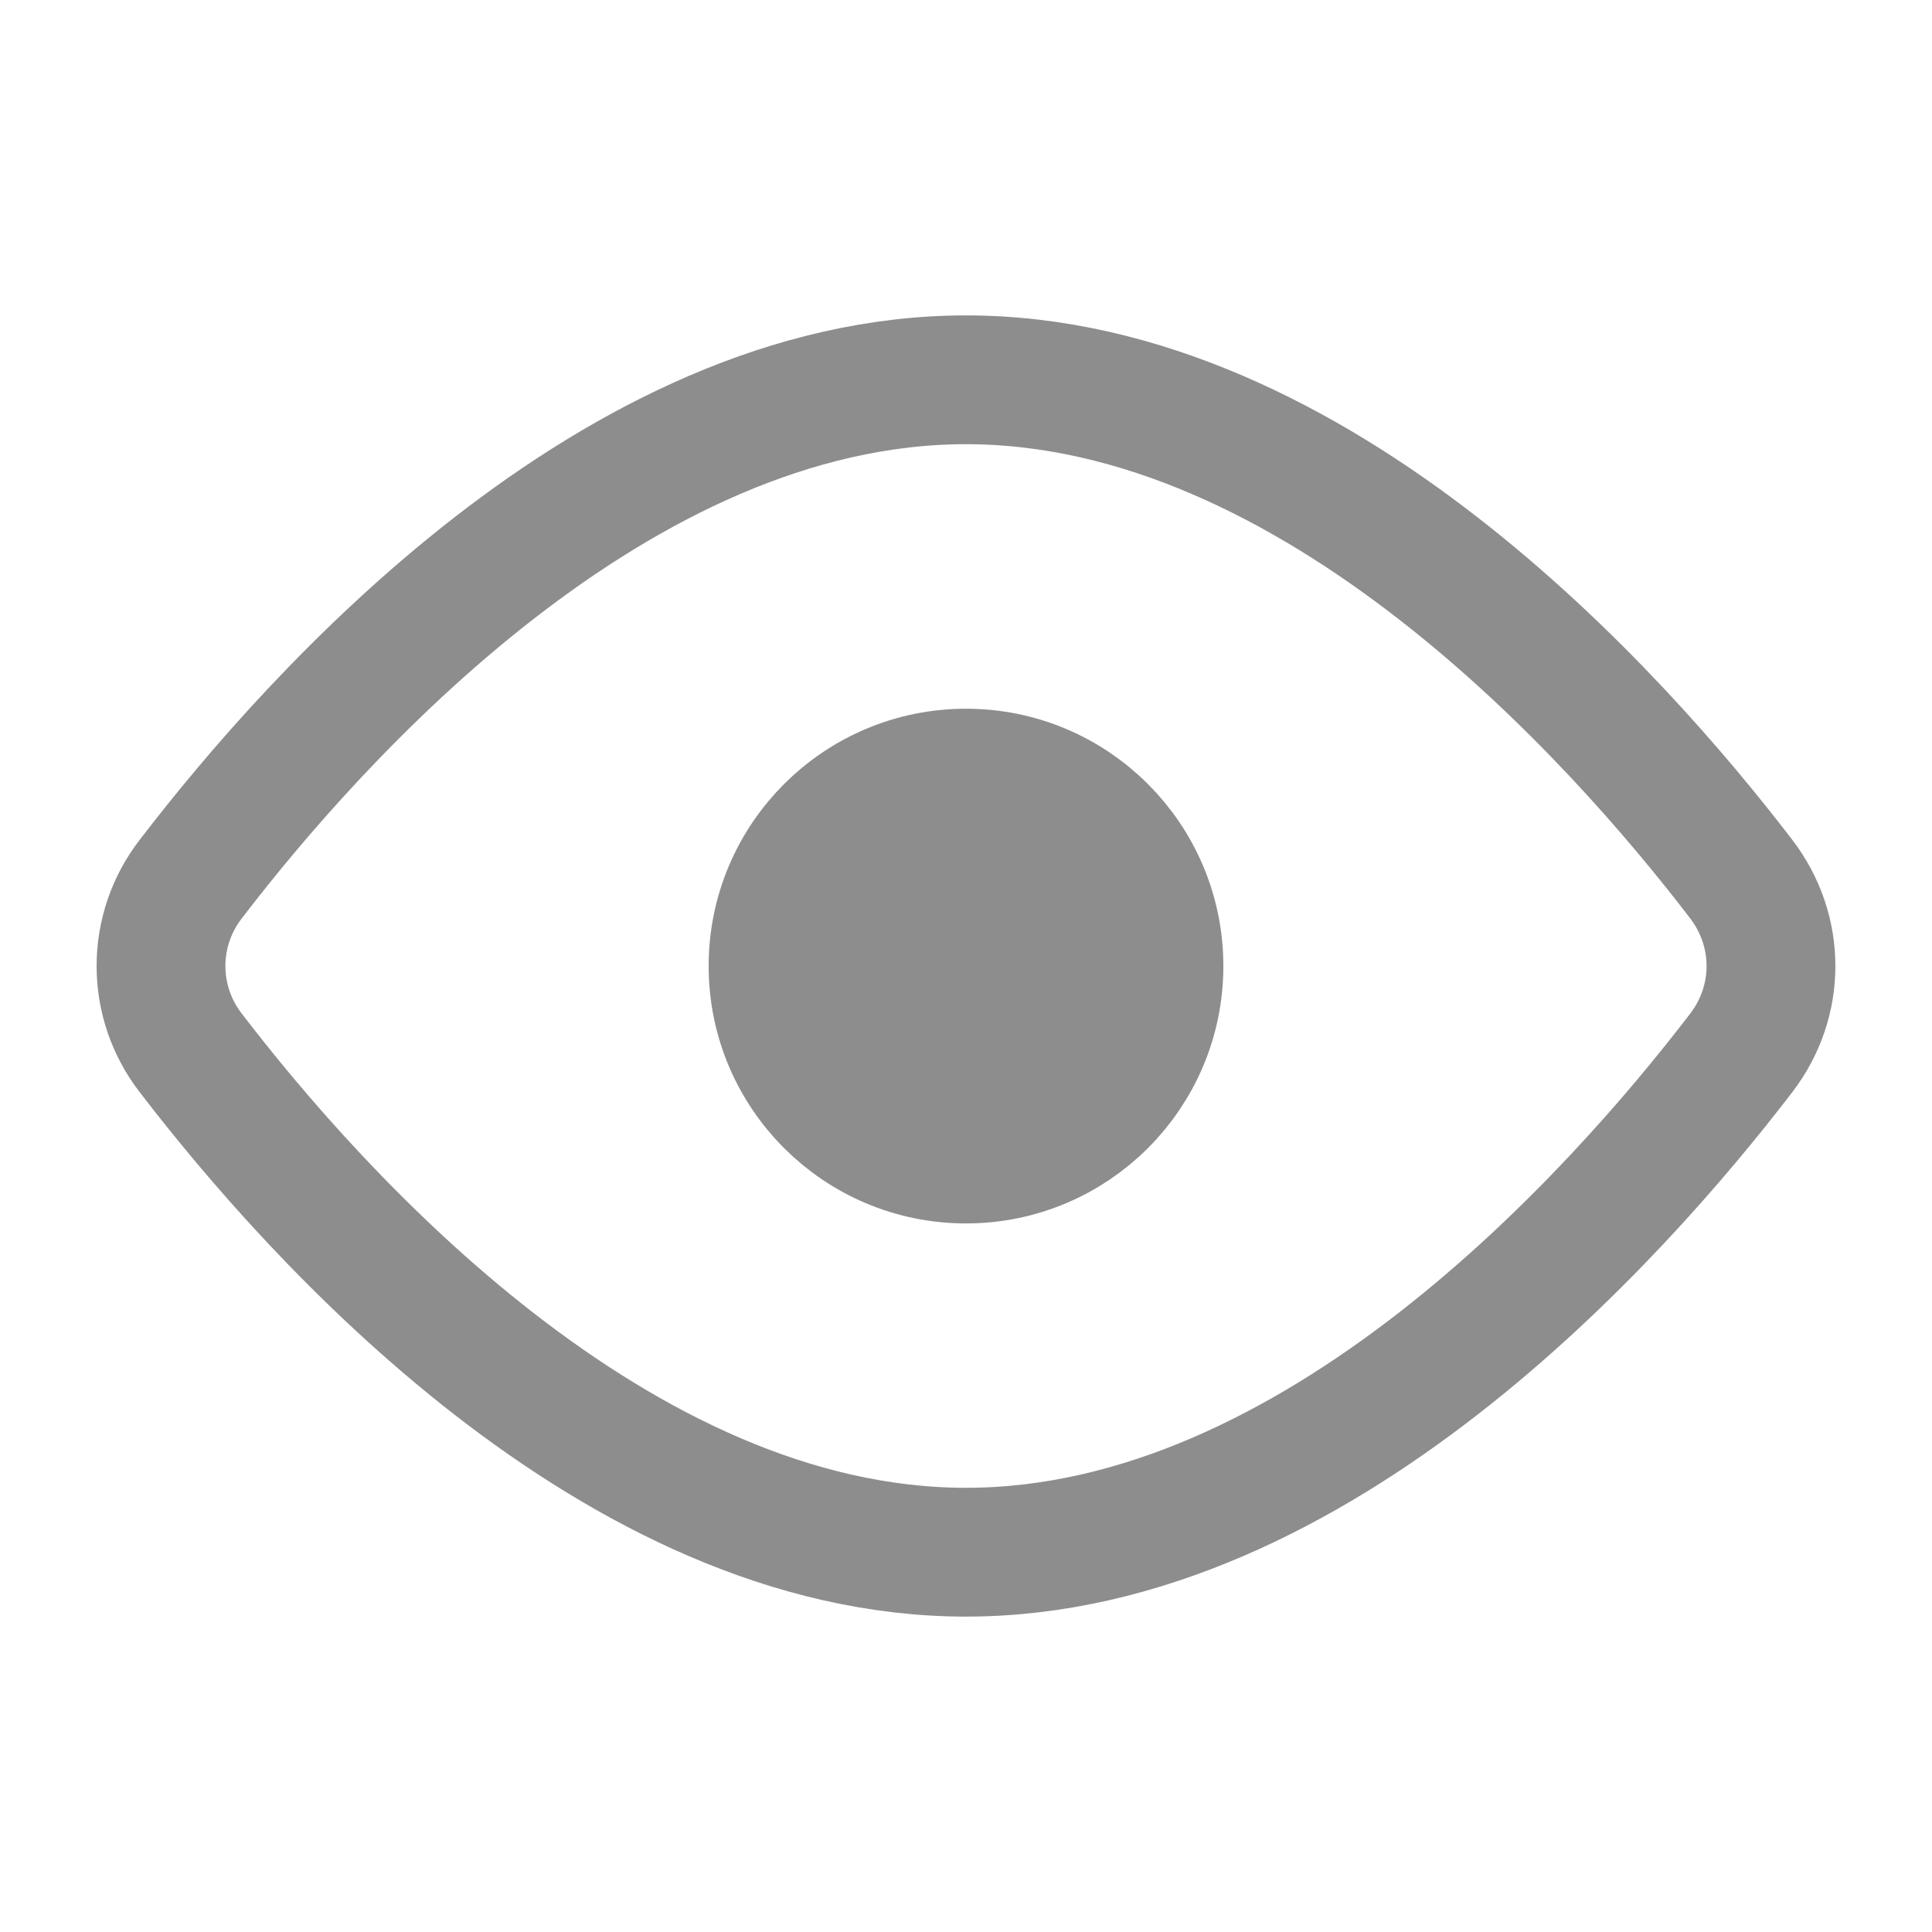 <svg width="24" height="24" viewBox="0 0 24 24" fill="none" xmlns="http://www.w3.org/2000/svg">
<g id="akar-icons:eye-open">
<g id="Group">
<path id="Vector" d="M21.63 10.92C22.123 11.565 22.123 12.436 21.63 13.08C20.077 15.107 16.351 19.282 12 19.282C7.65 19.282 3.923 15.107 2.37 13.08C2.13 12.771 2 12.391 2 12C2 11.609 2.13 11.229 2.37 10.92C3.923 8.892 7.65 4.718 12 4.718C16.351 4.718 20.077 8.892 21.63 10.92Z" stroke="#8D8D8D" stroke-width="1.6" stroke-linecap="round" stroke-linejoin="round"/>
<path id="Vector_2" d="M14.497 12.001C14.497 13.38 13.379 14.498 12 14.498C10.621 14.498 9.503 13.38 9.503 12.001C9.503 10.622 10.621 9.504 12 9.504C13.379 9.504 14.497 10.622 14.497 12.001Z" fill="#8D8D8D" stroke="#8D8D8D" stroke-width="1.4" stroke-linecap="round" stroke-linejoin="round"/>
</g>
</g>
</svg>
